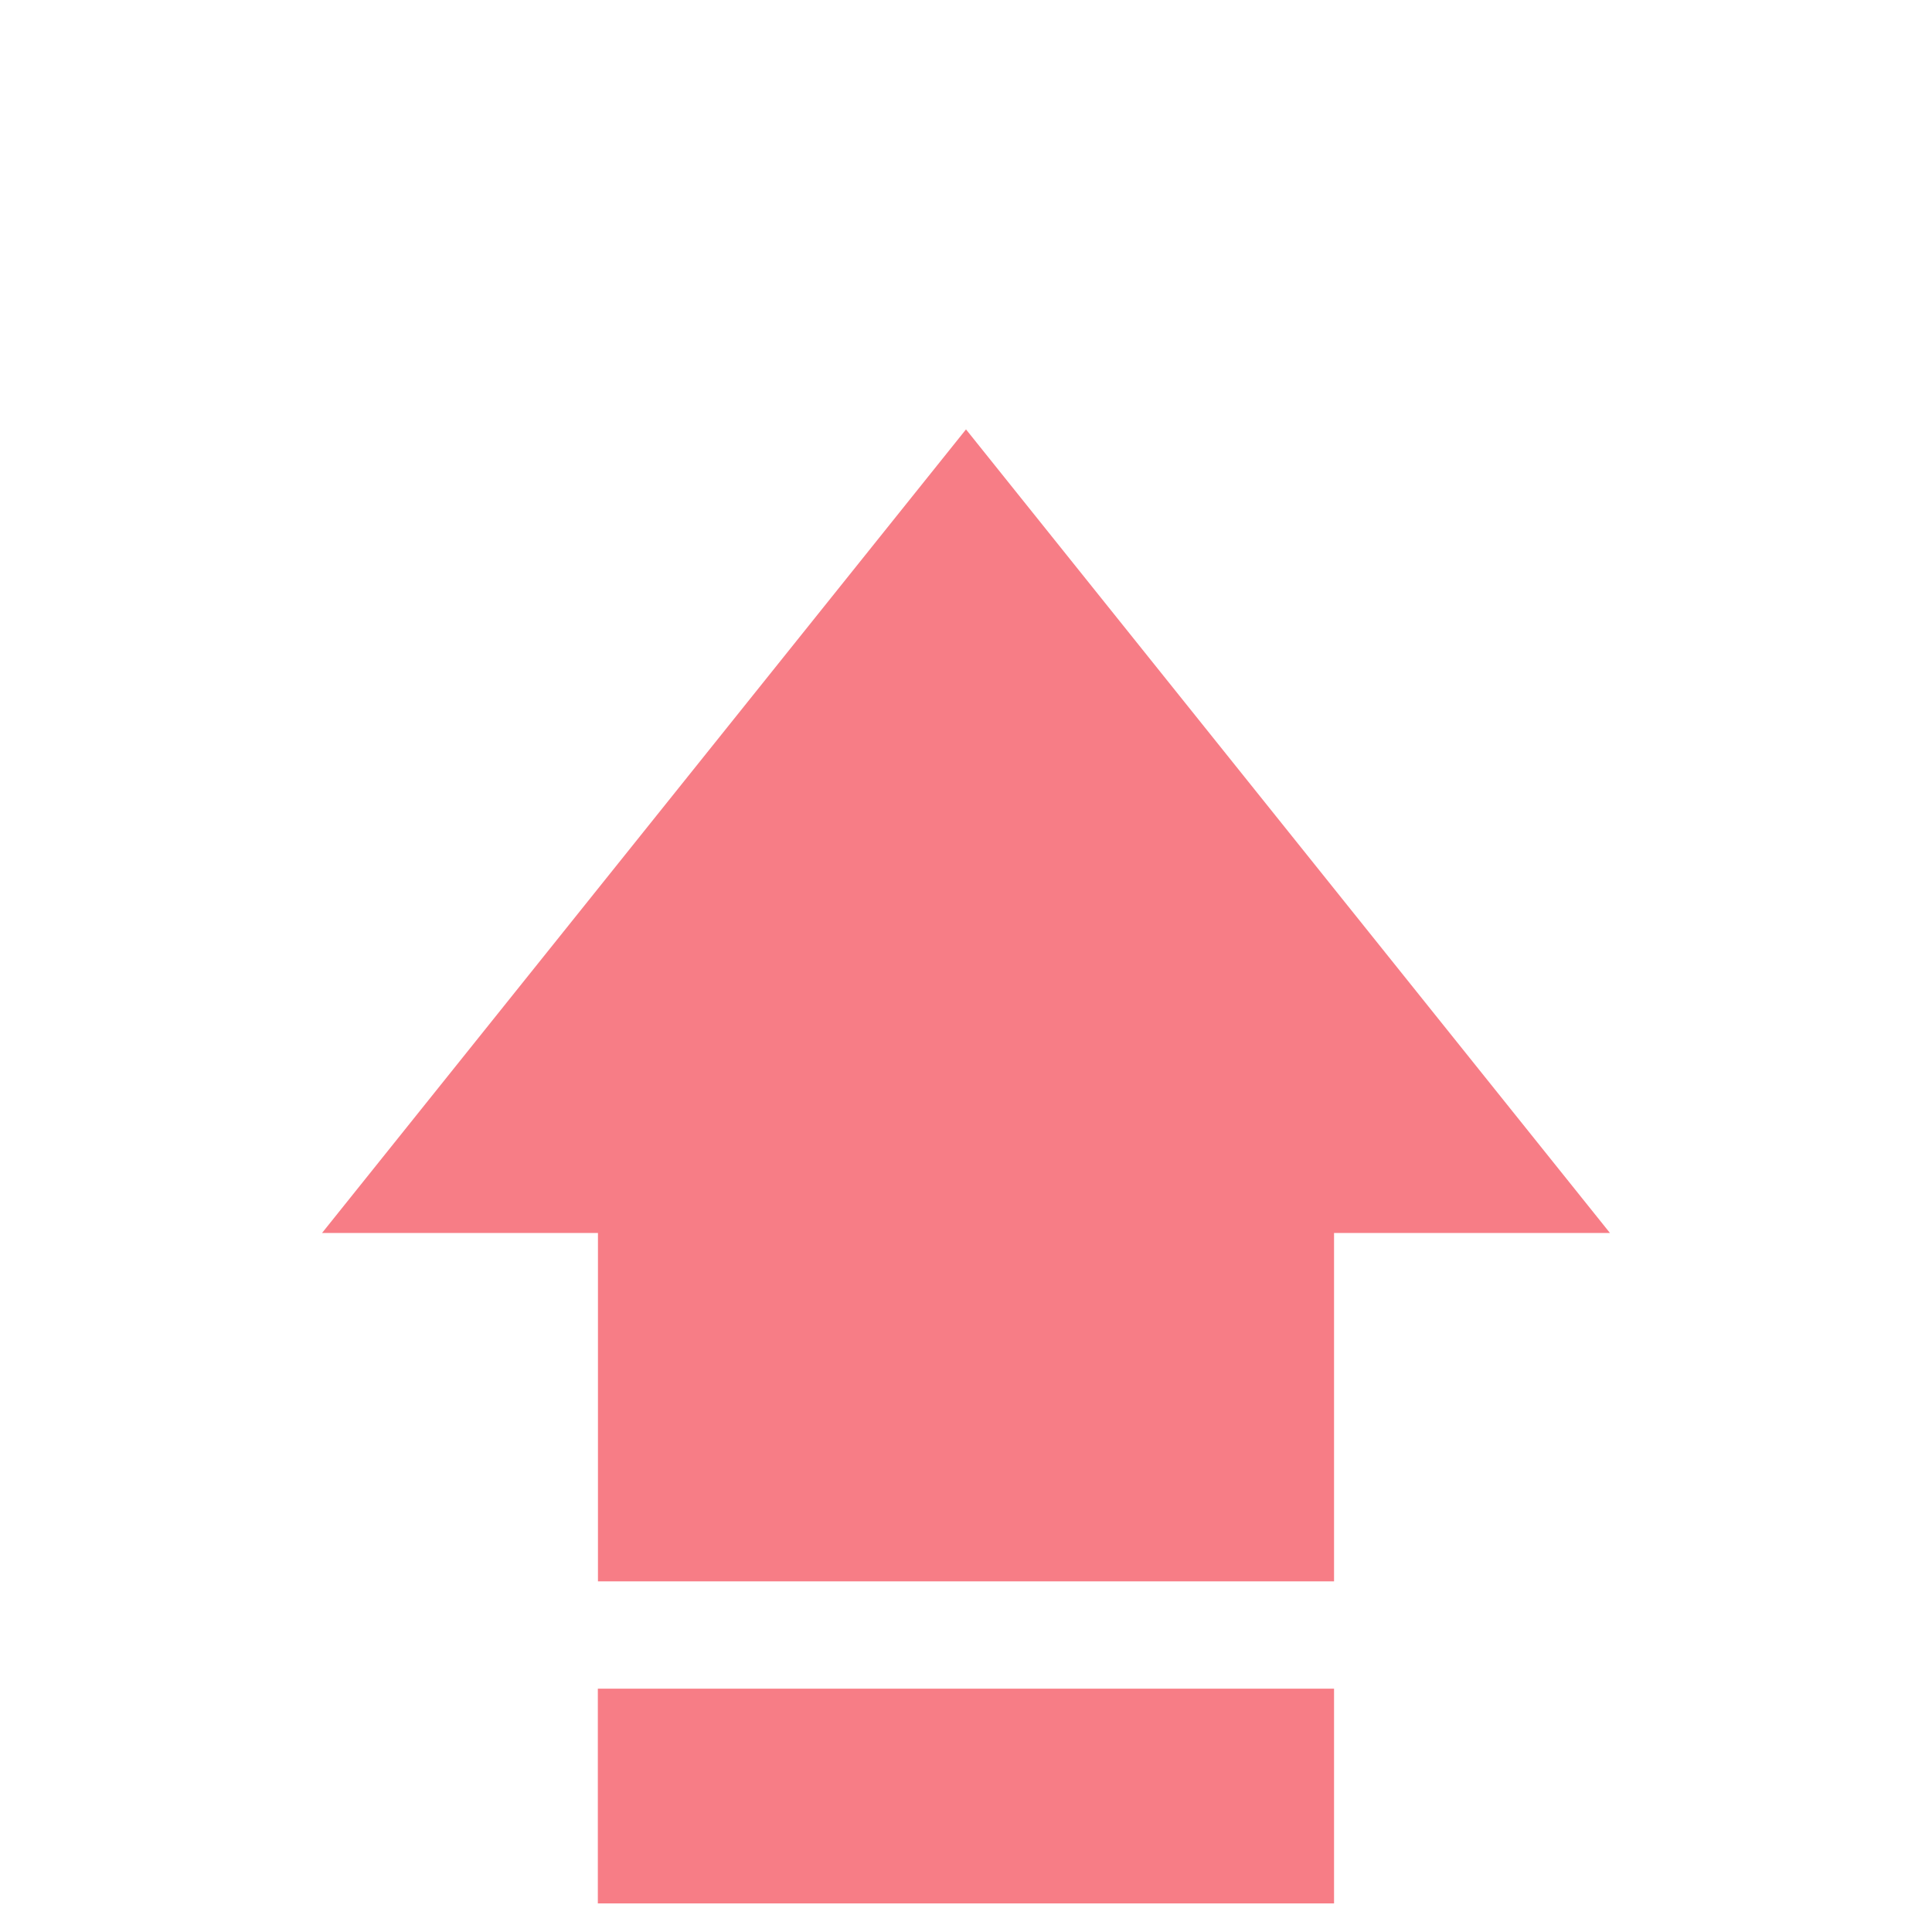 <svg width="16" height="16" viewBox="0 0 16 16" fill="none" xmlns="http://www.w3.org/2000/svg">
<g id="&#229;&#188;&#186;&#231;&#131;&#136;&#229;&#135;&#128;&#229;&#164;&#154; 14-18 1">
<path id="Vector" opacity="0.7" d="M8 3.556L2.667 10.211H4.952V13.096H11.048V10.211H13.333L8 3.556ZM4.952 15.763H11.048V13.985H4.951V15.763H4.952ZM4.952 15.757H11.048V15.093H4.951V15.757H4.952Z" fill="#F44653"/>
</g>
</svg>
